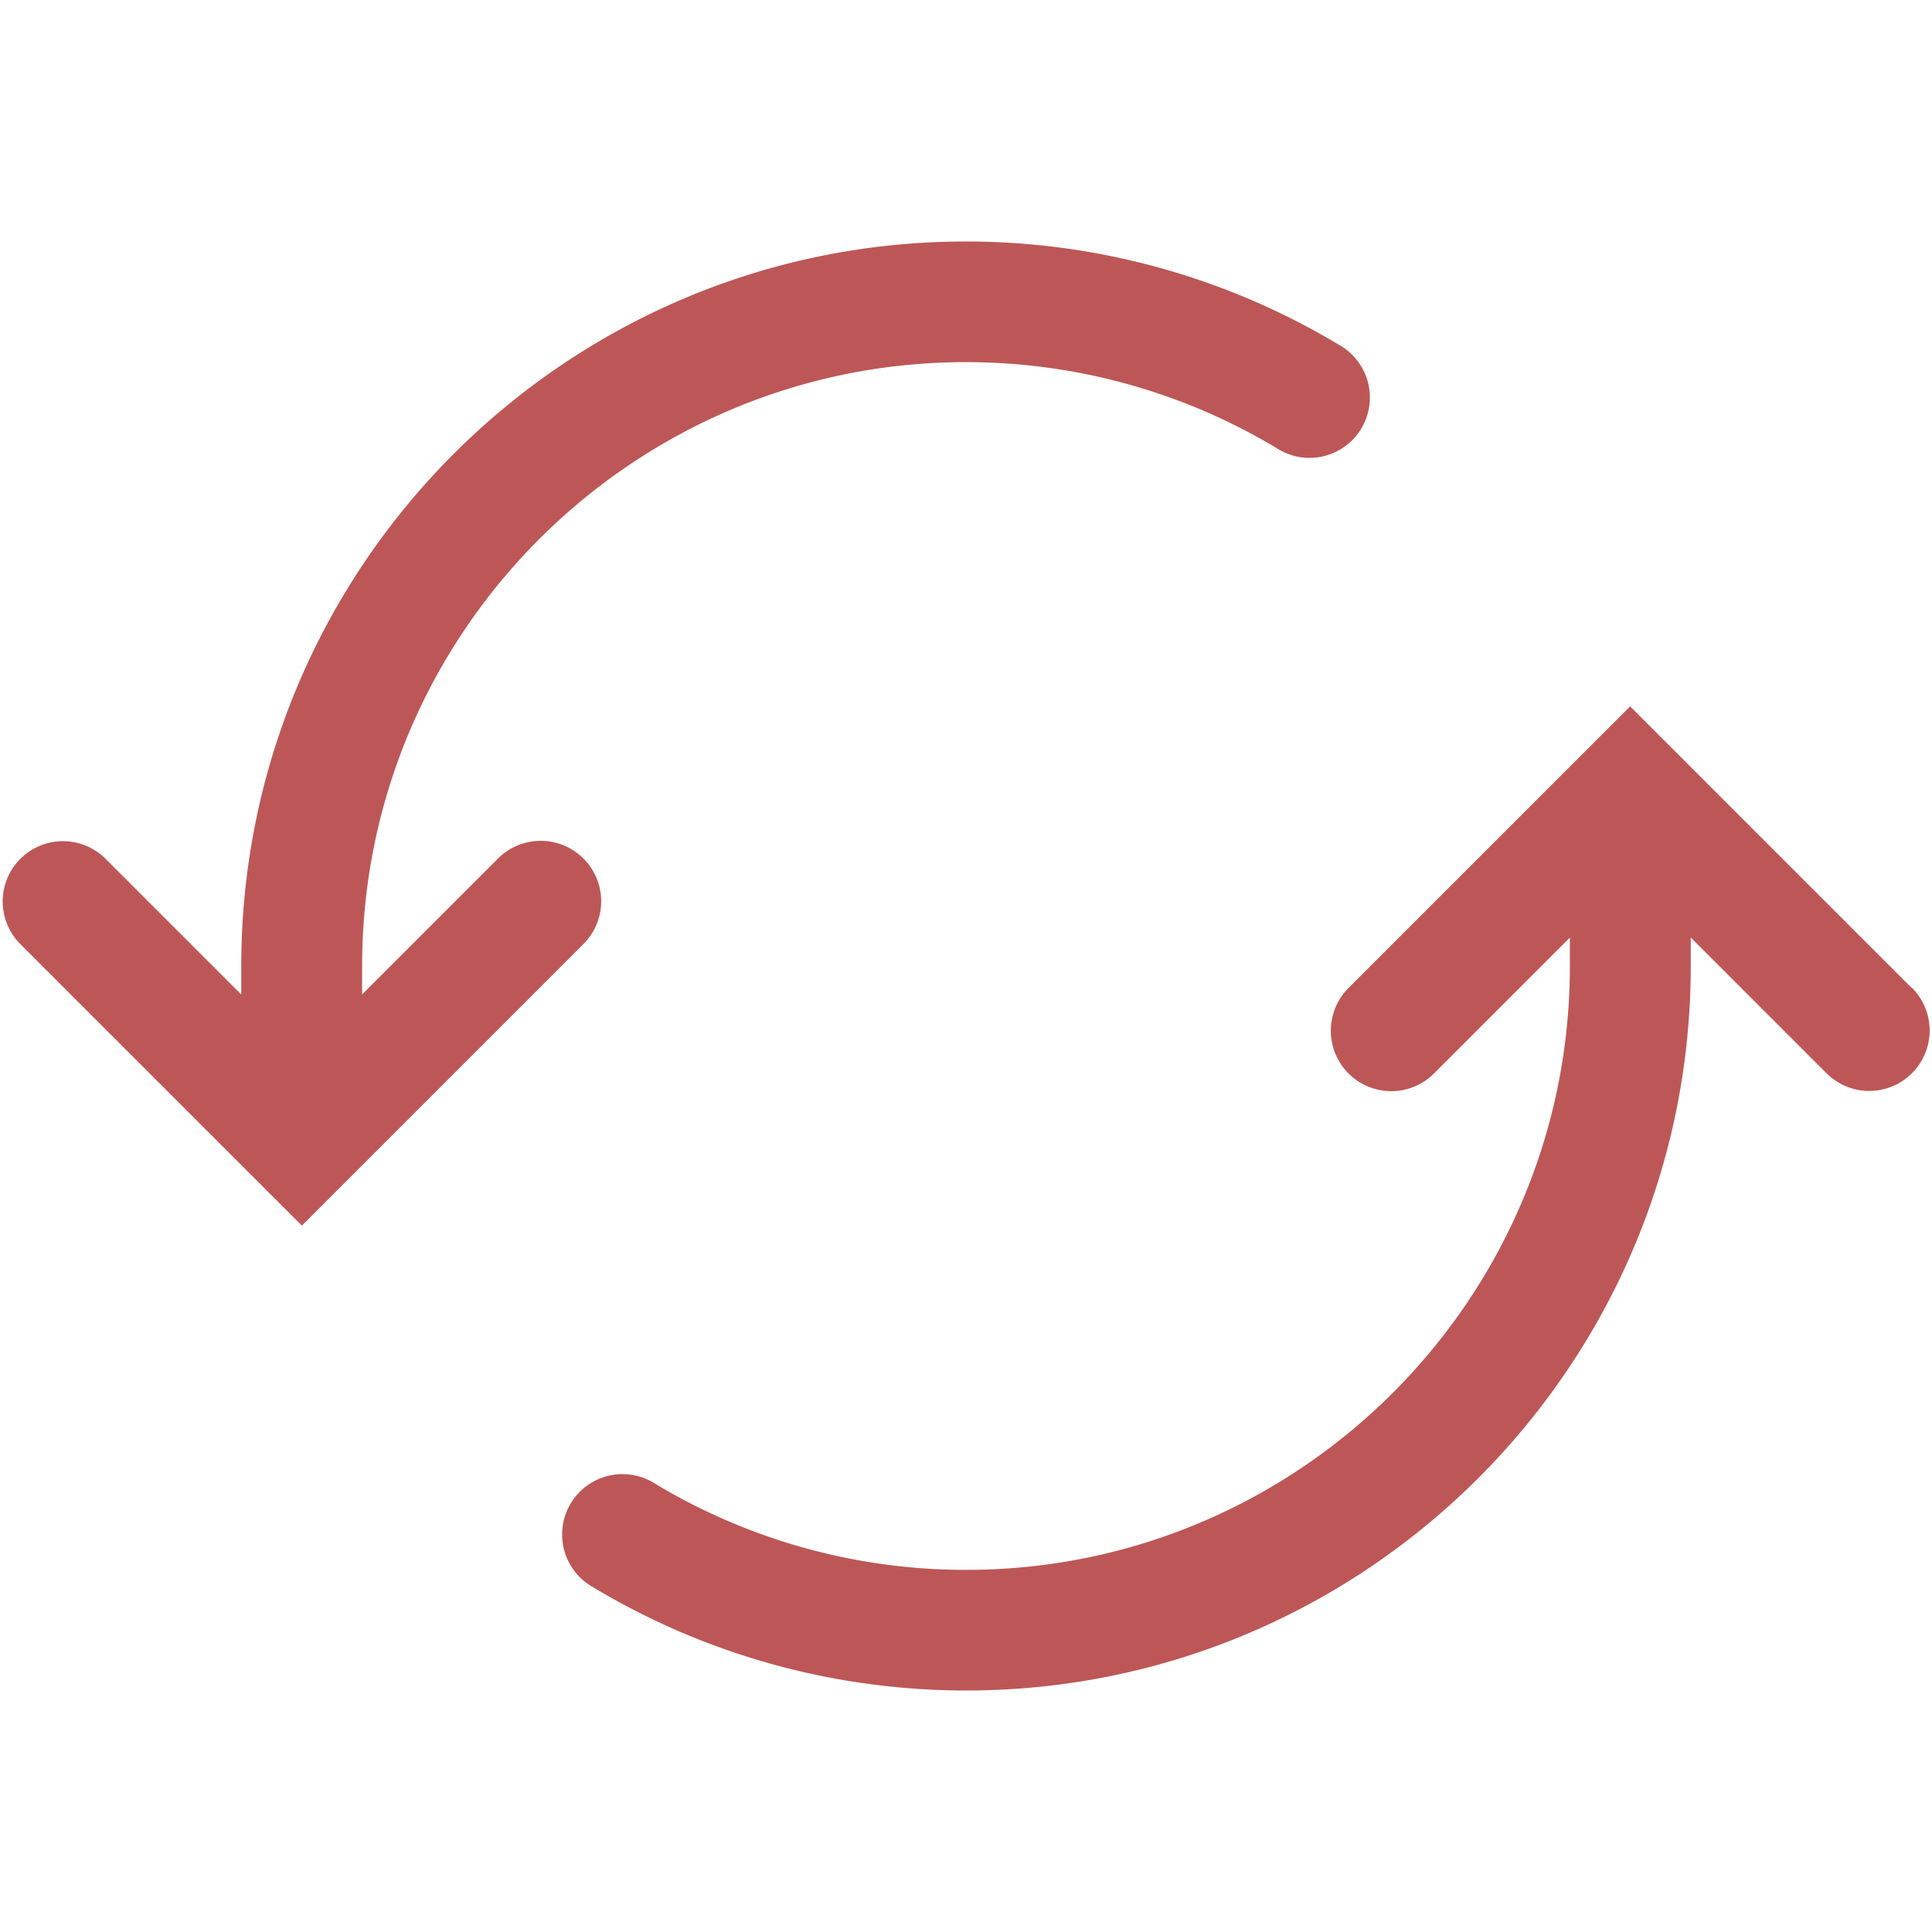 <svg xmlns="http://www.w3.org/2000/svg" width="16" height="16" data-name="icons fills"><path fill="#bd5757" d="M15.831 8.181 13.5 5.85l-2.332 2.332a.5.5 0 0 0 .708.708l1.125-1.125v.236c0 2.757-2.243 5-5 5a4.993 4.993 0 0 1-2.573-.712.5.5 0 1 0-.514.857c.93.559 1.998.854 3.088.854 3.309 0 6-2.691 6-6v-.236l1.124 1.124a.5.5 0 0 0 .708-.708ZM.169 7.819 2.5 10.15l2.332-2.332a.5.5 0 0 0-.708-.708L2.999 8.235v-.236c0-2.757 2.243-5 5-5 .908 0 1.798.246 2.573.712a.5.5 0 1 0 .514-.857A5.994 5.994 0 0 0 7.998 2c-3.309 0-6 2.691-6 6v.236L.874 7.112a.498.498 0 1 0-.705.707Z"/></svg>